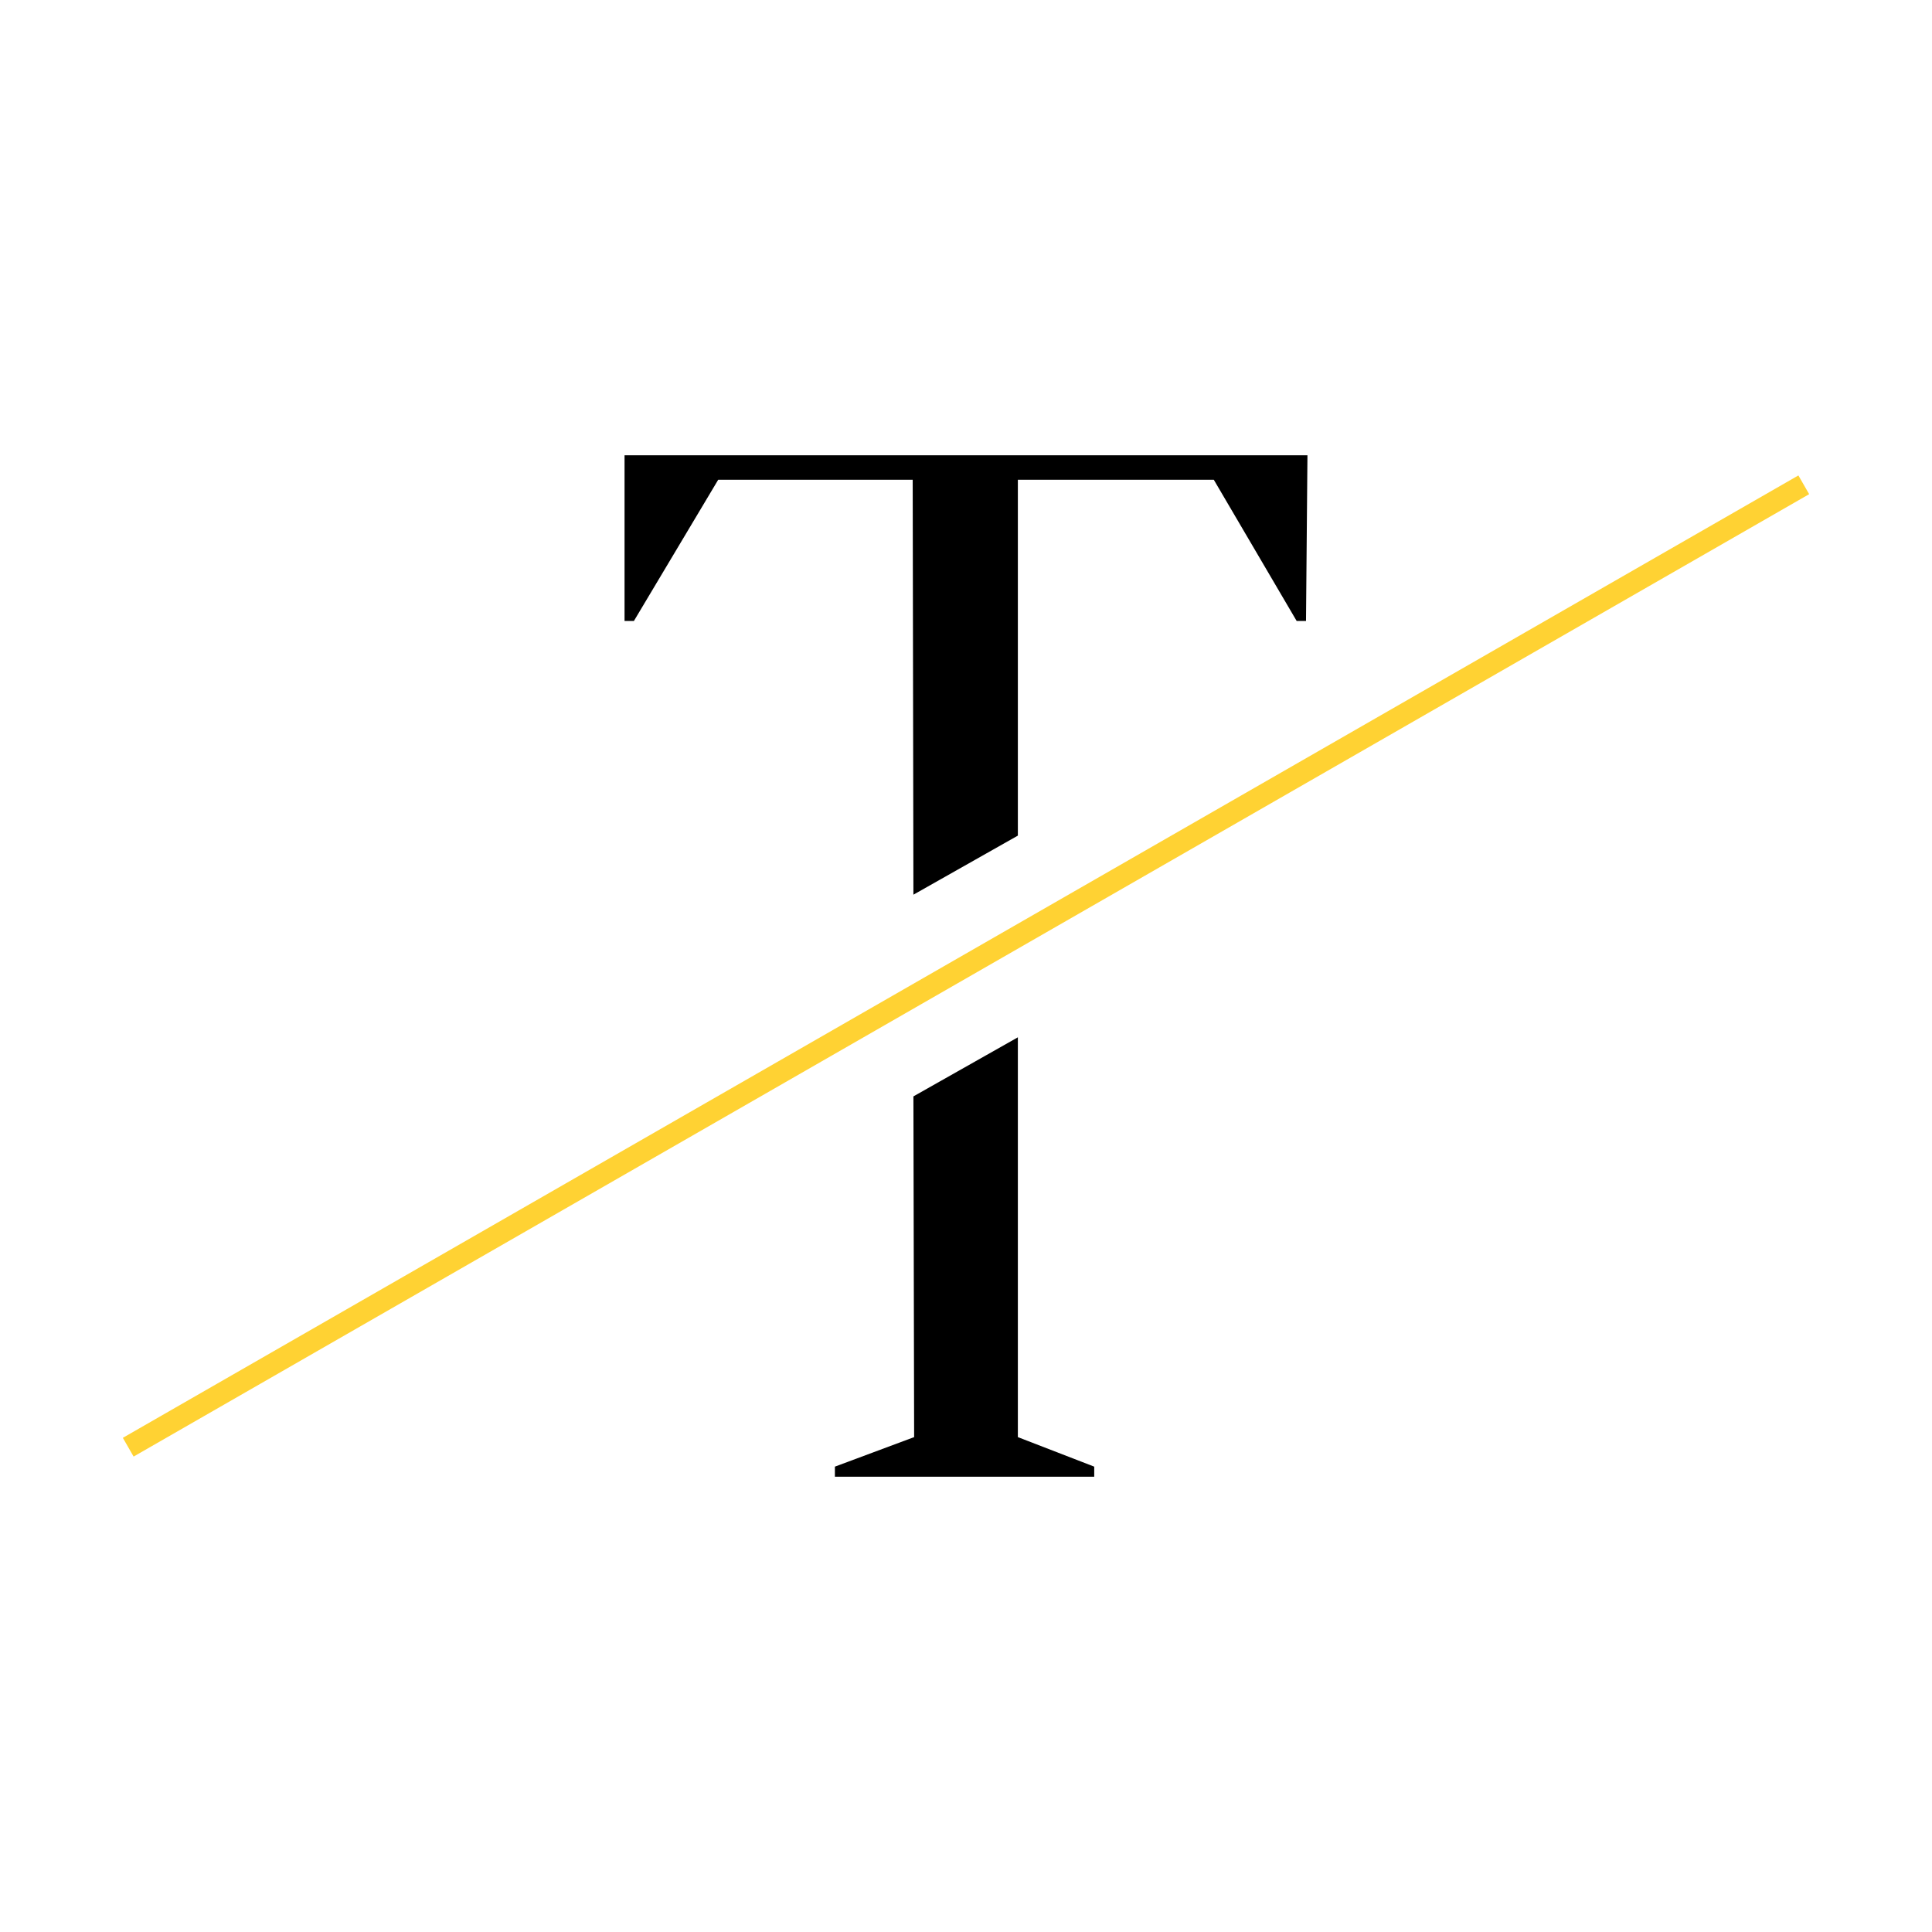 <svg version="1.1" xmlns="http://www.w3.org/2000/svg" xmlns:xlink="http://www.w3.org/1999/xlink" viewBox="0 0 268.2 268.2">
	<style type="text/css">
		.preloader-logo-color-1{fill:#FFFFFF;}
		.preloader-logo-color-1{fill:#999;}
		.preloader-logo-color-2{fill:#000000;}
		.preloader-logo-color-3{fill:none;stroke:#FFD233;stroke-width:3;stroke-miterlimit:10;}
	</style>

		<polygon class="preloader-logo-color-2" points="141.3,144 126.8,152.2 126.9,199.5 115.9,203.6 115.9,205 151.9,205 151.9,203.6 141.3,199.5 	">

		</polygon>
		<polygon class="preloader-logo-color-2" points="141.3,66.6 168.5,66.6 180,86.2 181.3,86.2 181.5,63.2 86.7,63.2 86.7,86.2 88,86.2 99.7,66.6 126.7,66.6 126.8,124.2 141.3,116">

		</polygon>
		<polyline class="preloader-logo-color-3" points="250.4,67.3 134.1,134.1 17.8,200.9">
			<animateTransform
				 attributeName="transform"
				 attributeType="XML"
				 type="rotate"
				 dur=".5s"
				 from="0 134.1 134.1"
         to="360 134.1 134.1"
				 repeatCount="indefinite" />
		</polyline>
</svg>

